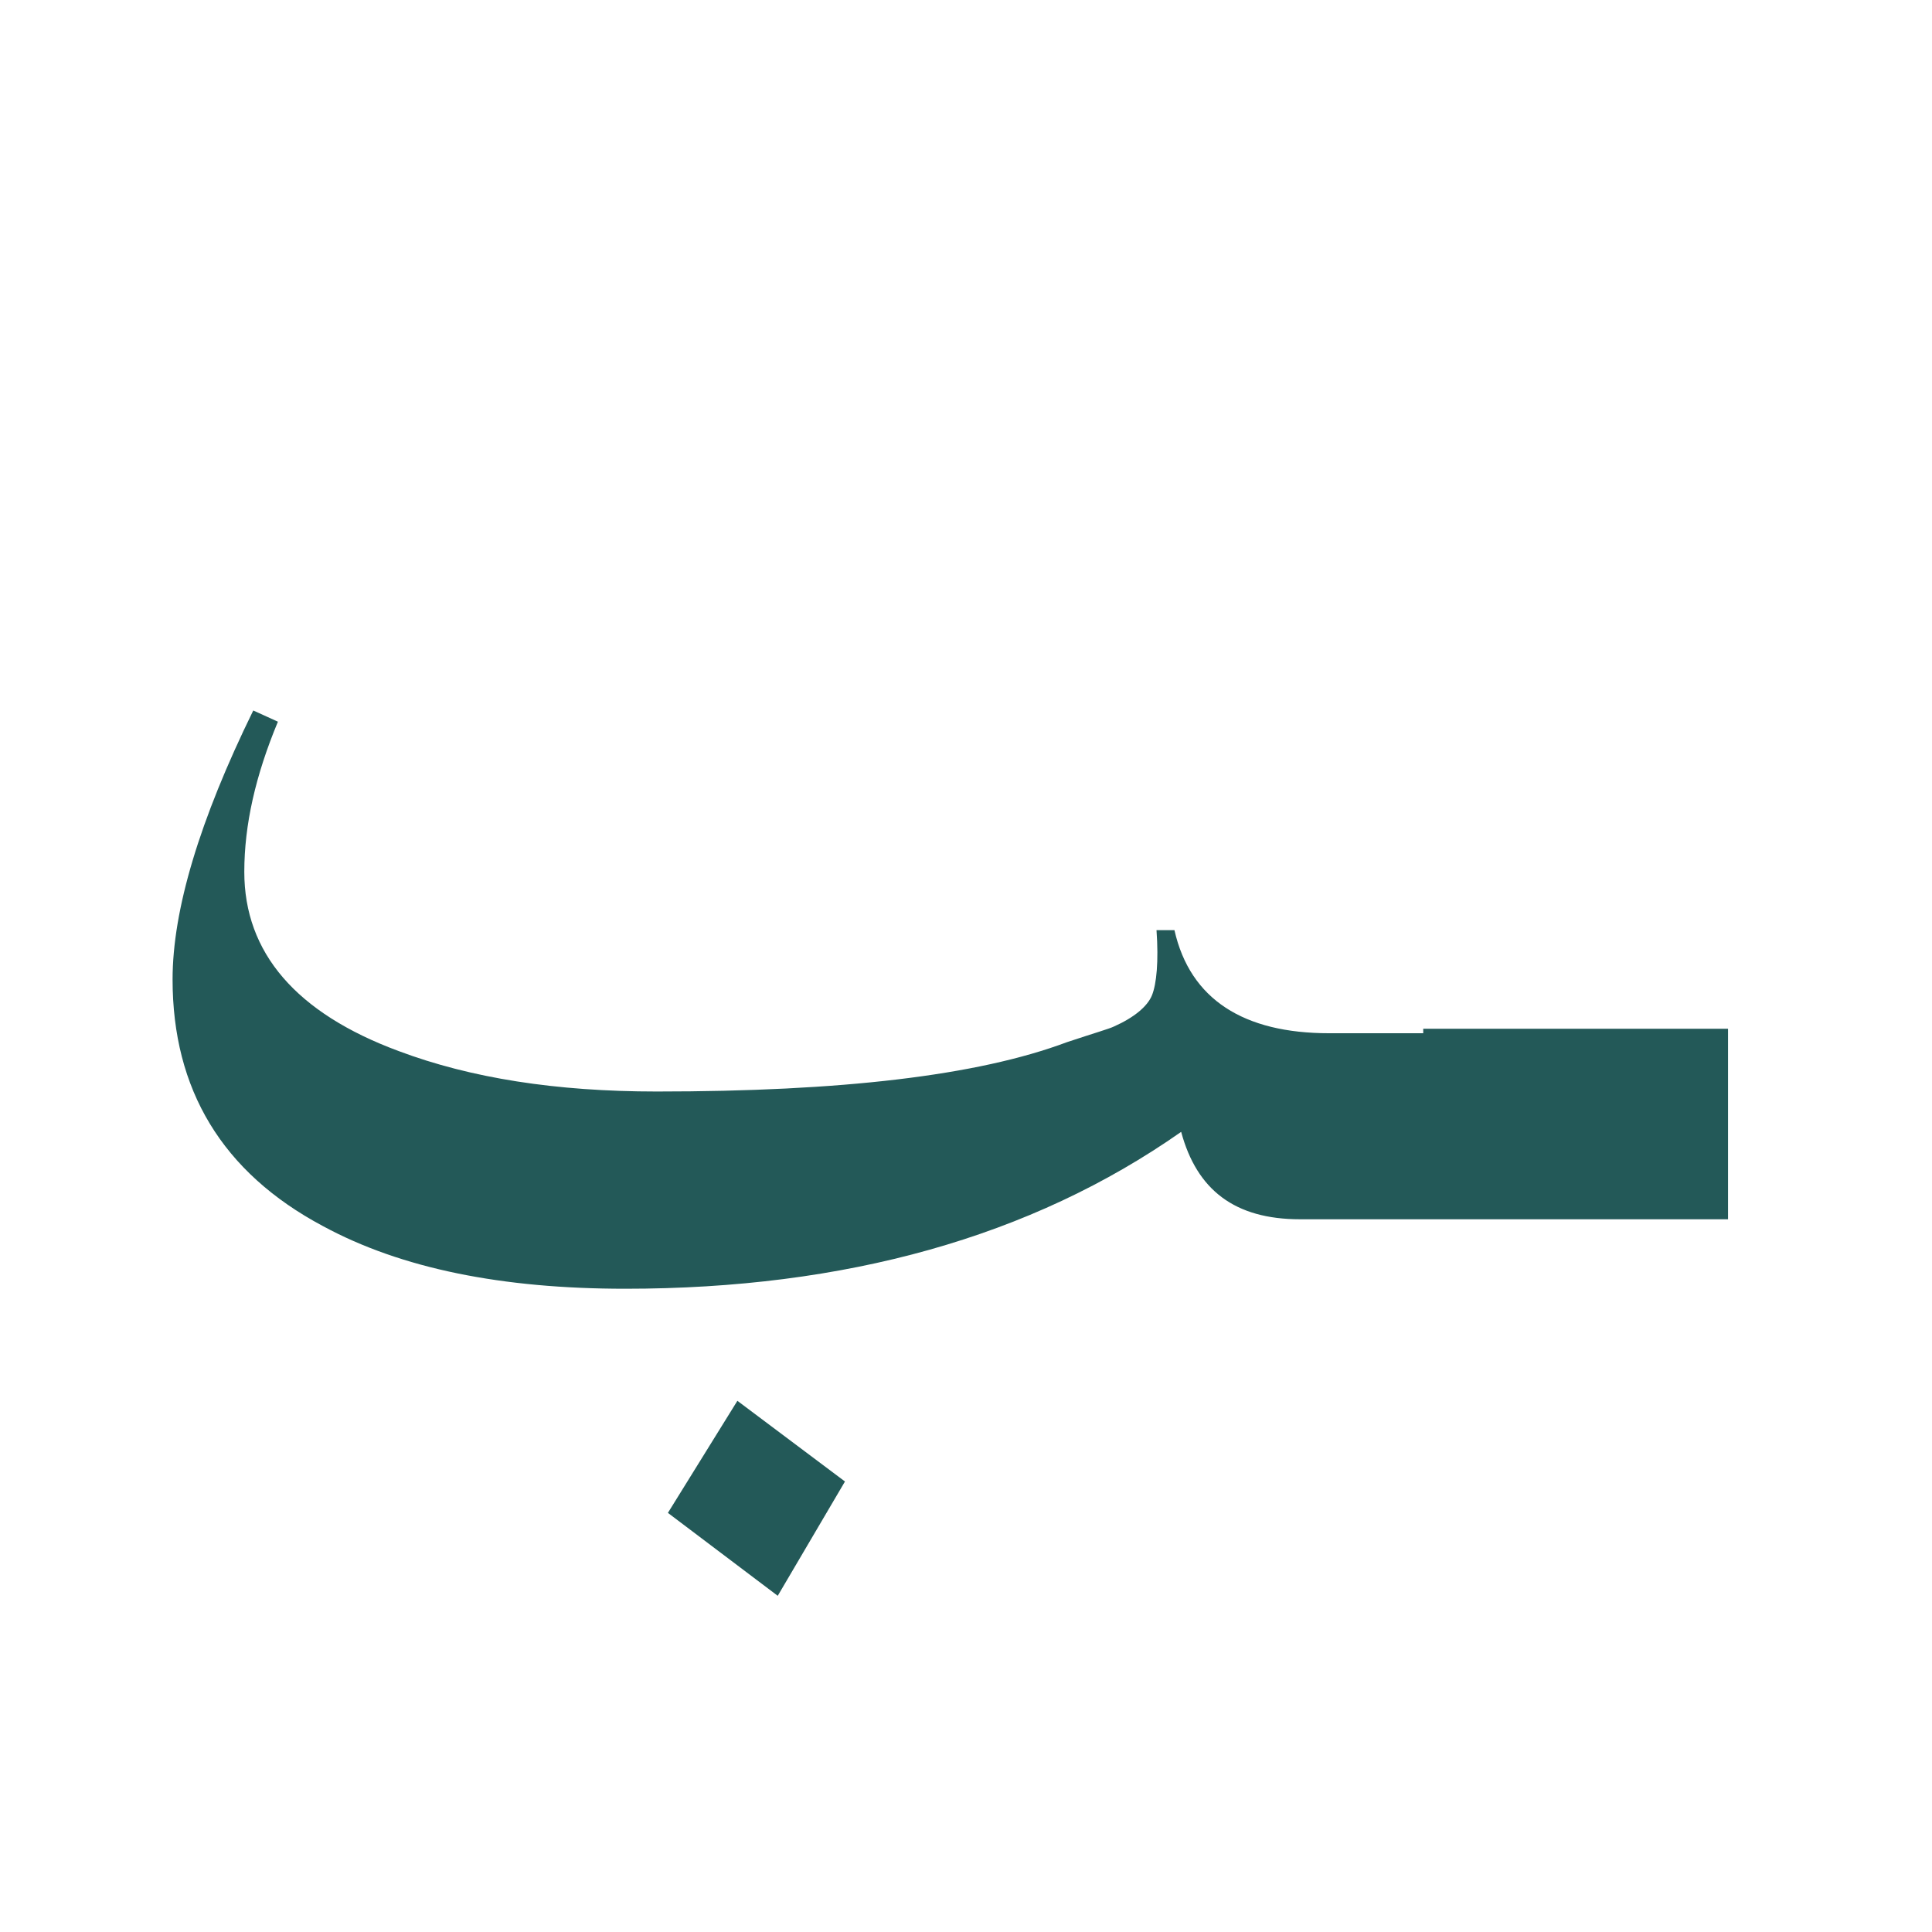 <?xml version="1.0" encoding="utf-8"?>
<!-- Generator: Adobe Illustrator 22.0.1, SVG Export Plug-In . SVG Version: 6.00 Build 0)  -->
<svg version="1.1" id="Layer_1" xmlns="http://www.w3.org/2000/svg" xmlns:xlink="http://www.w3.org/1999/xlink" x="0px" y="0px"
	 viewBox="0 0 86.2 86.2" style="enable-background:new 0 0 86.2 86.2;" xml:space="preserve">
<style type="text/css">
	.st0{fill:#235958;}
</style>
<polygon class="st0" points="29.8,67.5 34.7,71.2 37.7,66.1 32.9,62.5 "/>
<path class="st0" d="M63.5,46.1c-0.4,0-1.1,0-2,0h-0.7l0,0c-0.6,0-1.1,0-1.5,0c-3.8,0-6.2-1.5-6.9-4.6h-0.8c0.1,1.4,0,2.4-0.2,2.9
	s-0.8,1-1.7,1.4c-0.2,0.1-0.9,0.3-2.1,0.7c-4,1.5-10.1,2.2-18.3,2.2c-4.5,0-8.3-0.6-11.5-1.8c-4.6-1.7-6.9-4.4-6.9-8
	c0-2.1,0.5-4.3,1.5-6.7l-1.1-0.5c-2.4,4.9-3.6,8.9-3.6,12c0,4.9,2.2,8.6,6.7,11c3.5,1.9,8,2.8,13.5,2.8c9.8,0,18.1-2.3,24.8-7
	c0.7,2.6,2.4,3.9,5.3,3.9h2.8h2.7h13.6v-8.5H63.5V46.1z"/>
</svg>
